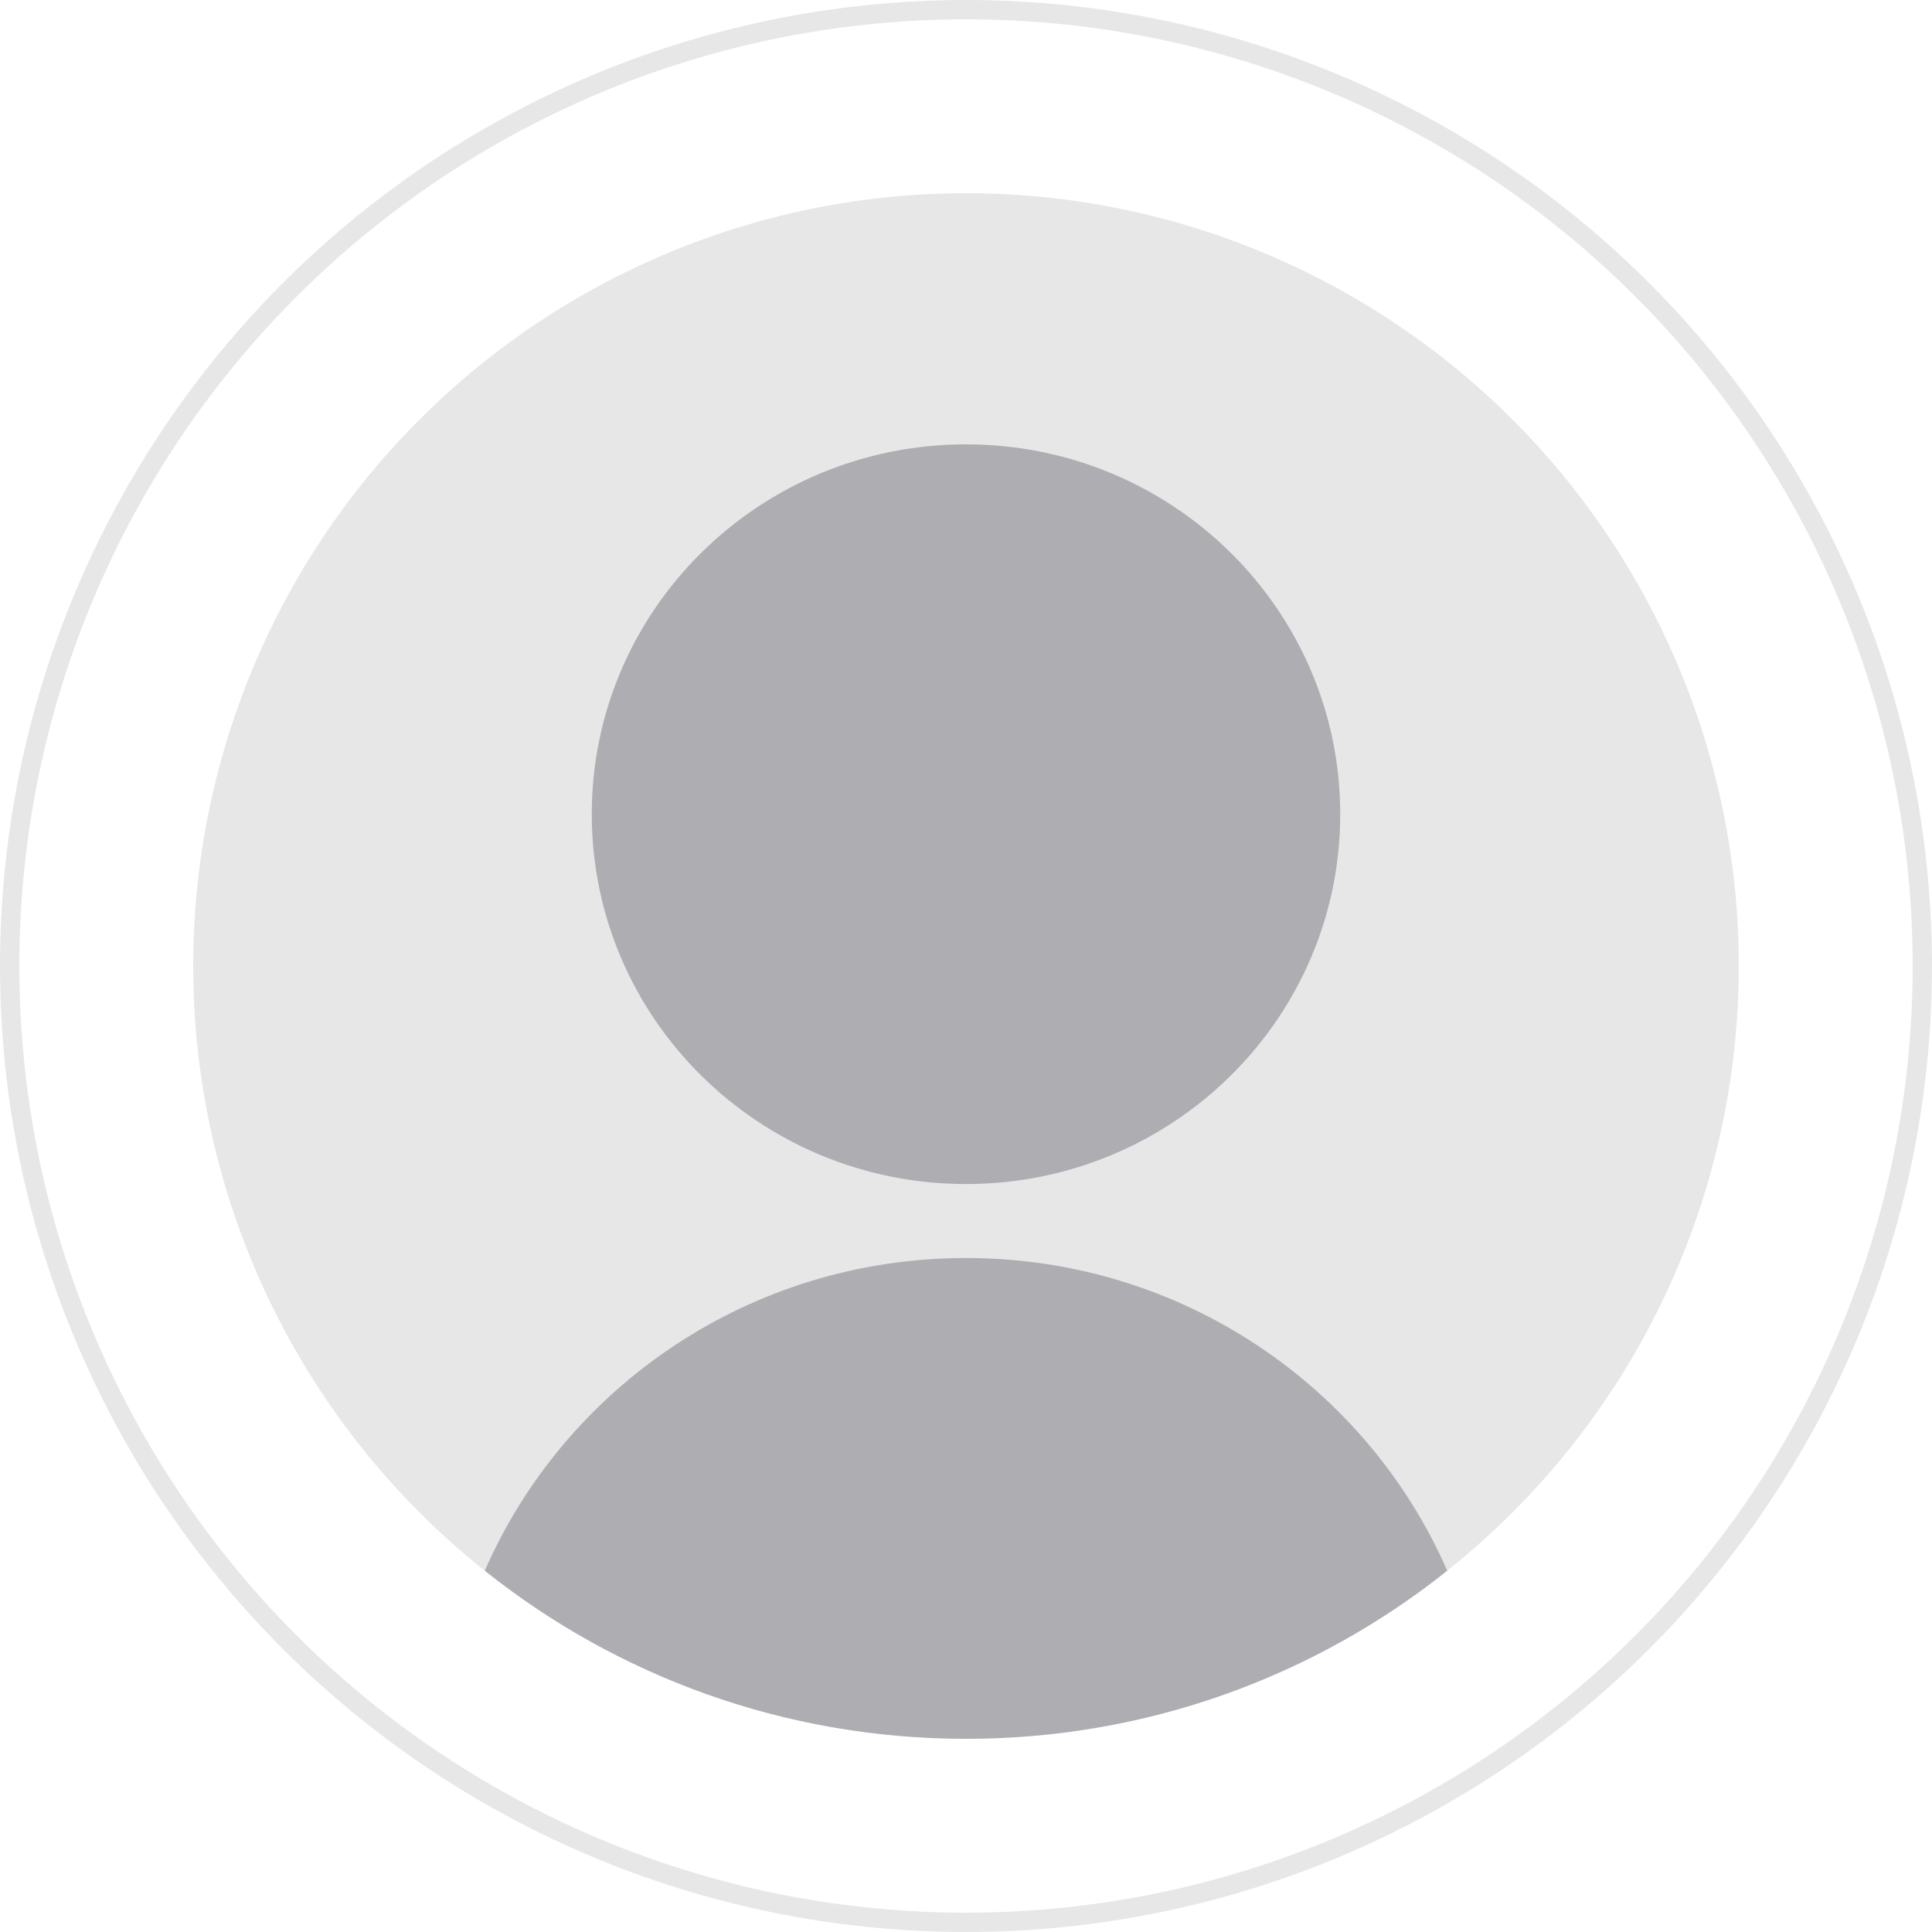 <svg width="100" height="100" viewBox="0 0 100 100" fill="none" xmlns="http://www.w3.org/2000/svg">
<circle cx="50" cy="50" r="40" fill="#E7E7E8"/>
<path d="M25.092 81.3C29.252 71.778 38.839 65.114 50 65.114C61.162 65.114 70.748 71.778 74.908 81.3C68.074 86.746 59.417 90 50 90C40.583 90 31.926 86.746 25.092 81.3Z" fill="#AEAEB2"/>
<path d="M69.37 42.143C69.37 52.715 60.698 61.286 50 61.286C39.302 61.286 30.63 52.715 30.63 42.143C30.63 31.57 39.302 23 50 23C60.698 23 69.37 31.57 69.37 42.143Z" fill="#AEAEB2"/>
<circle cx="50" cy="50" r="49.5" stroke="#E7E7E8"/>
</svg>
